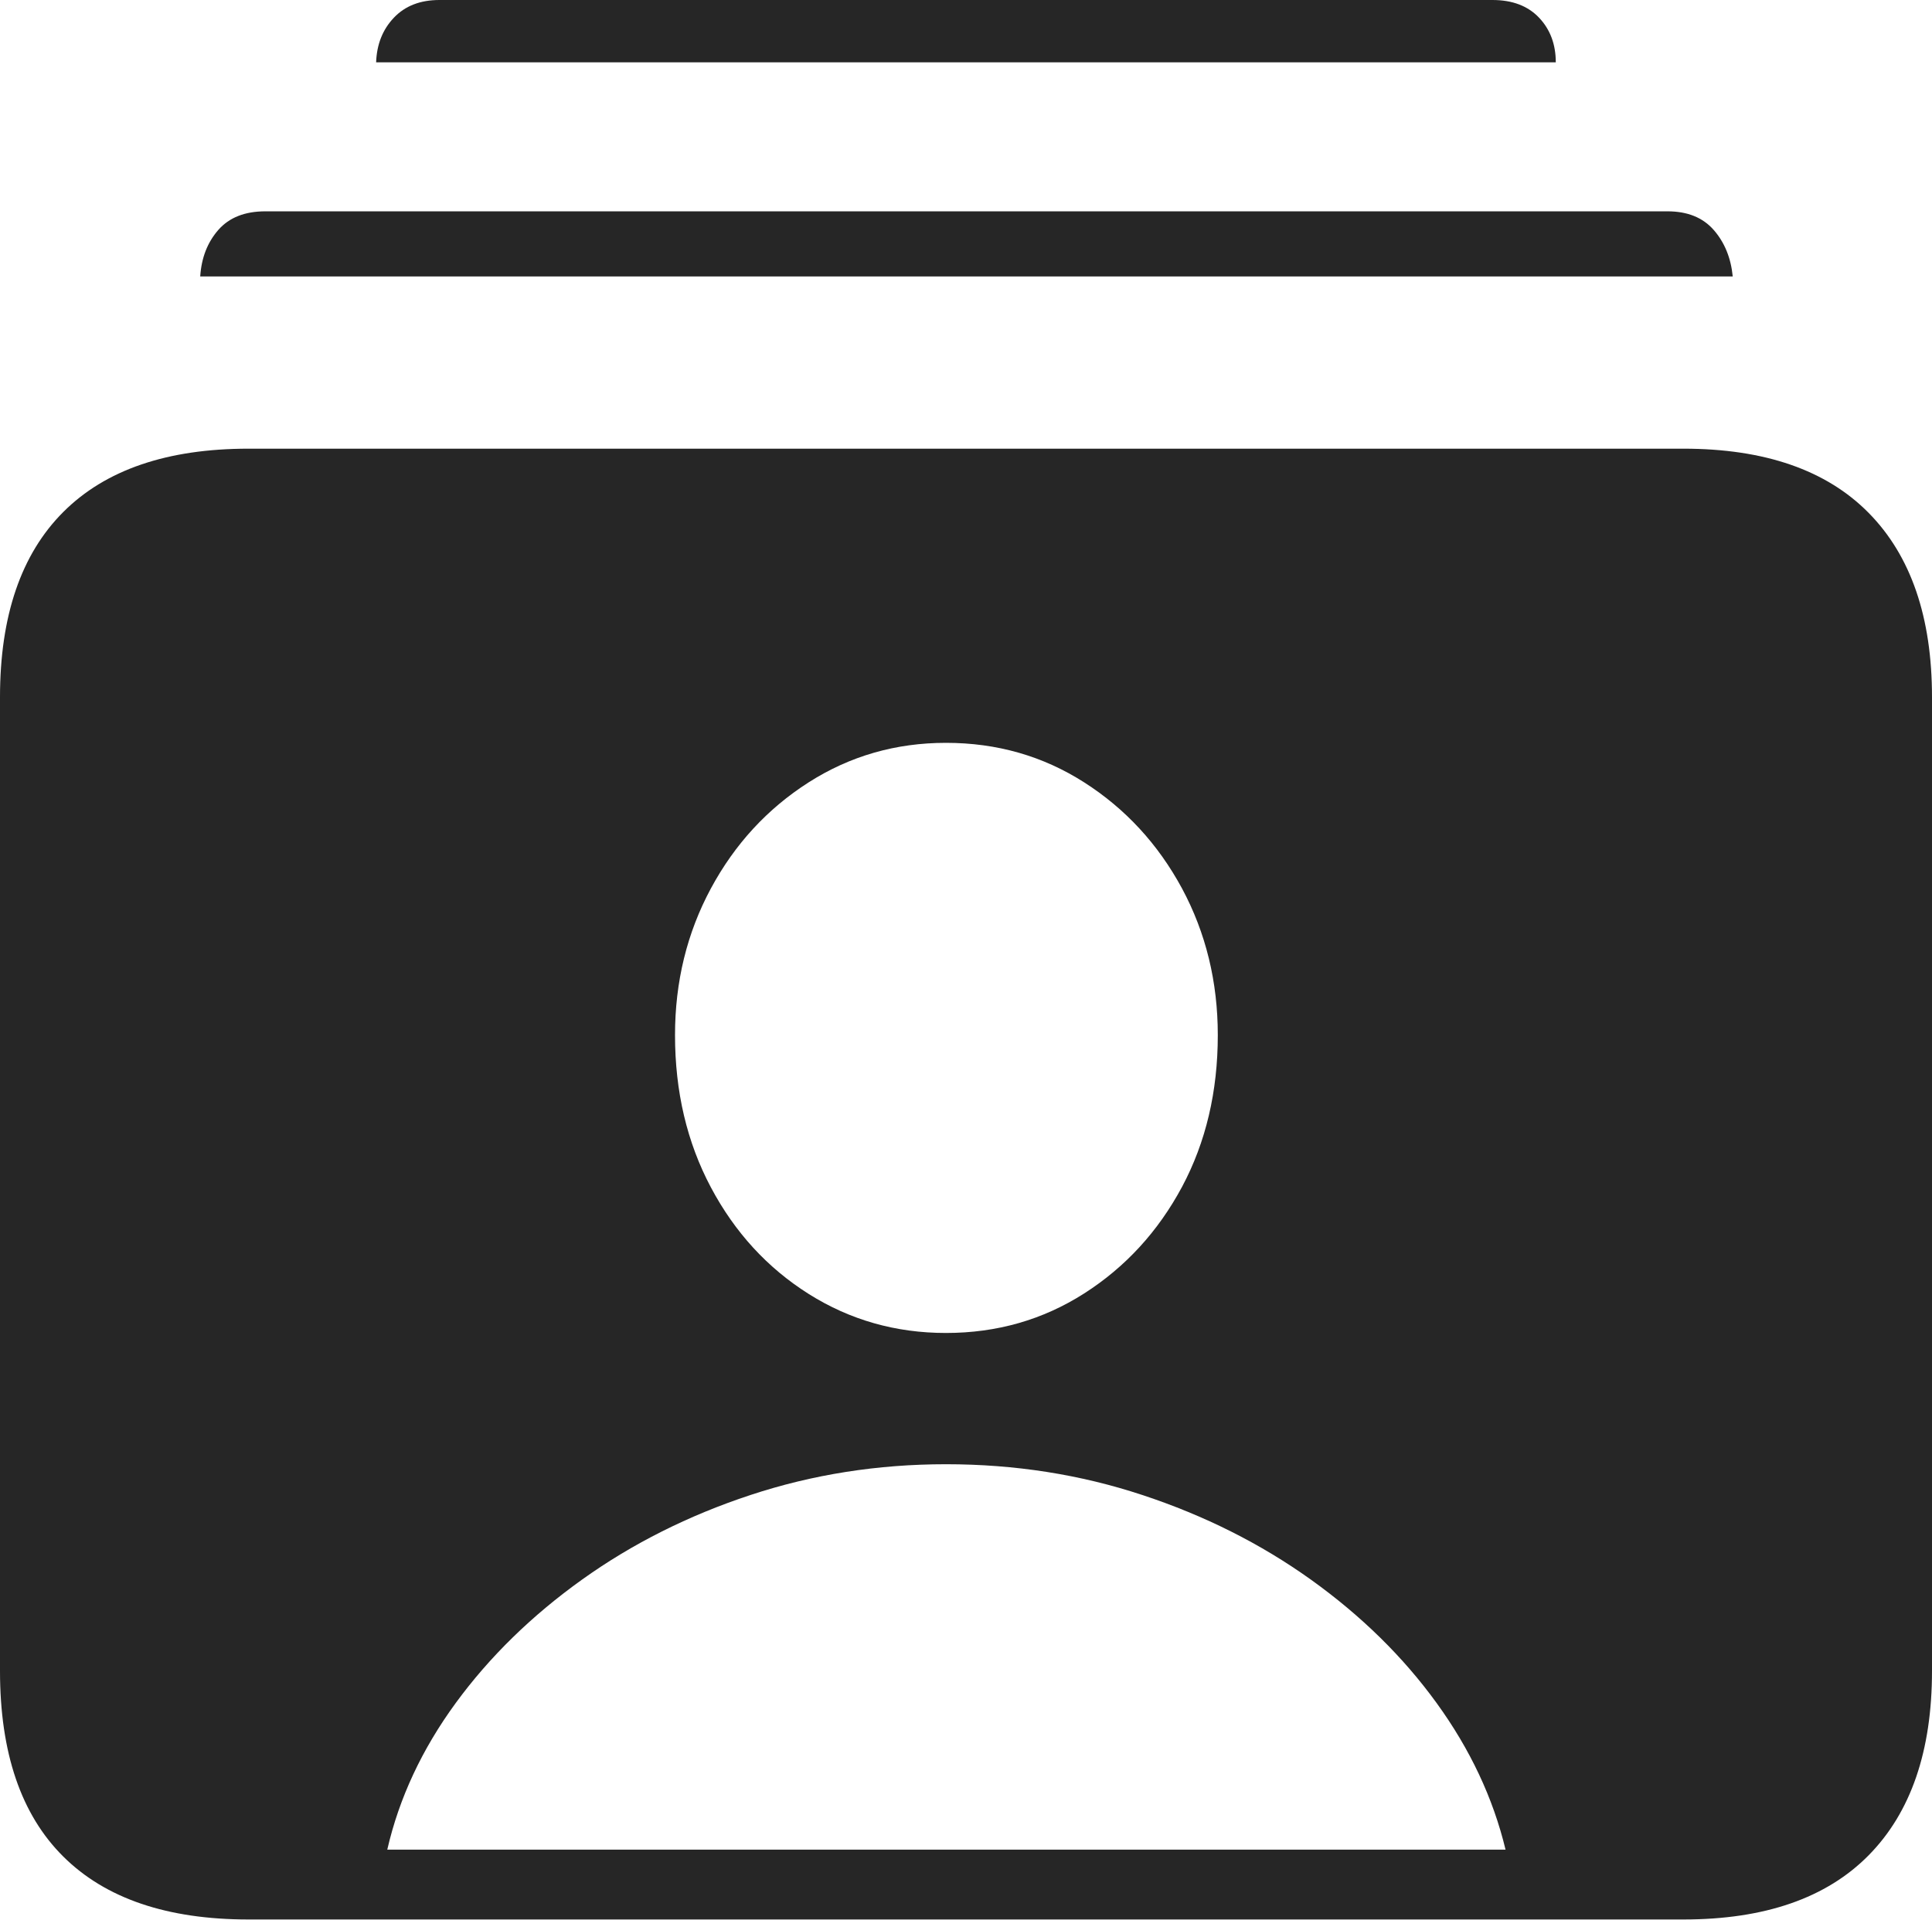 <?xml version="1.0" encoding="UTF-8"?>
<!--Generator: Apple Native CoreSVG 175-->
<!DOCTYPE svg
PUBLIC "-//W3C//DTD SVG 1.1//EN"
       "http://www.w3.org/Graphics/SVG/1.1/DTD/svg11.dtd">
<svg version="1.1" xmlns="http://www.w3.org/2000/svg" xmlns:xlink="http://www.w3.org/1999/xlink" width="20.264" height="20.146">
 <g>
  <rect height="20.146" opacity="0" width="20.264" x="0" y="0"/>
  <path d="M2.607 20.137L17.656 20.137Q18.936 20.137 19.6 19.463Q20.264 18.789 20.264 17.529L20.264 7.314Q20.264 6.055 19.6 5.381Q18.936 4.707 17.656 4.707L2.607 4.707Q1.328 4.707 0.664 5.371Q0 6.035 0 7.314L0 17.529Q0 18.818 0.664 19.477Q1.328 20.137 2.607 20.137ZM2.1 2.9L18.174 2.9Q18.145 2.607 17.974 2.412Q17.803 2.217 17.49 2.217L2.783 2.217Q2.461 2.217 2.29 2.412Q2.119 2.607 2.1 2.9ZM3.945 0.654L16.318 0.654Q16.318 0.371 16.143 0.186Q15.967 0 15.654 0L4.609 0Q4.307 0 4.131 0.186Q3.955 0.371 3.945 0.654ZM4.062 19.404Q4.248 18.594 4.78 17.866Q5.312 17.139 6.104 16.572Q6.895 16.006 7.871 15.684Q8.848 15.361 9.922 15.361Q11.006 15.361 11.982 15.684Q12.959 16.006 13.75 16.572Q14.541 17.139 15.068 17.866Q15.596 18.594 15.791 19.404ZM9.922 13.984Q9.131 13.984 8.481 13.574Q7.832 13.164 7.456 12.456Q7.08 11.748 7.08 10.859Q7.08 10.02 7.456 9.321Q7.832 8.623 8.481 8.208Q9.131 7.793 9.922 7.793Q10.723 7.793 11.372 8.208Q12.021 8.623 12.398 9.321Q12.773 10.02 12.773 10.859Q12.773 11.748 12.398 12.451Q12.021 13.154 11.372 13.569Q10.723 13.984 9.922 13.984Z" fill="rgba(0,0,0,0.85)"/>
 </g>
</svg>
